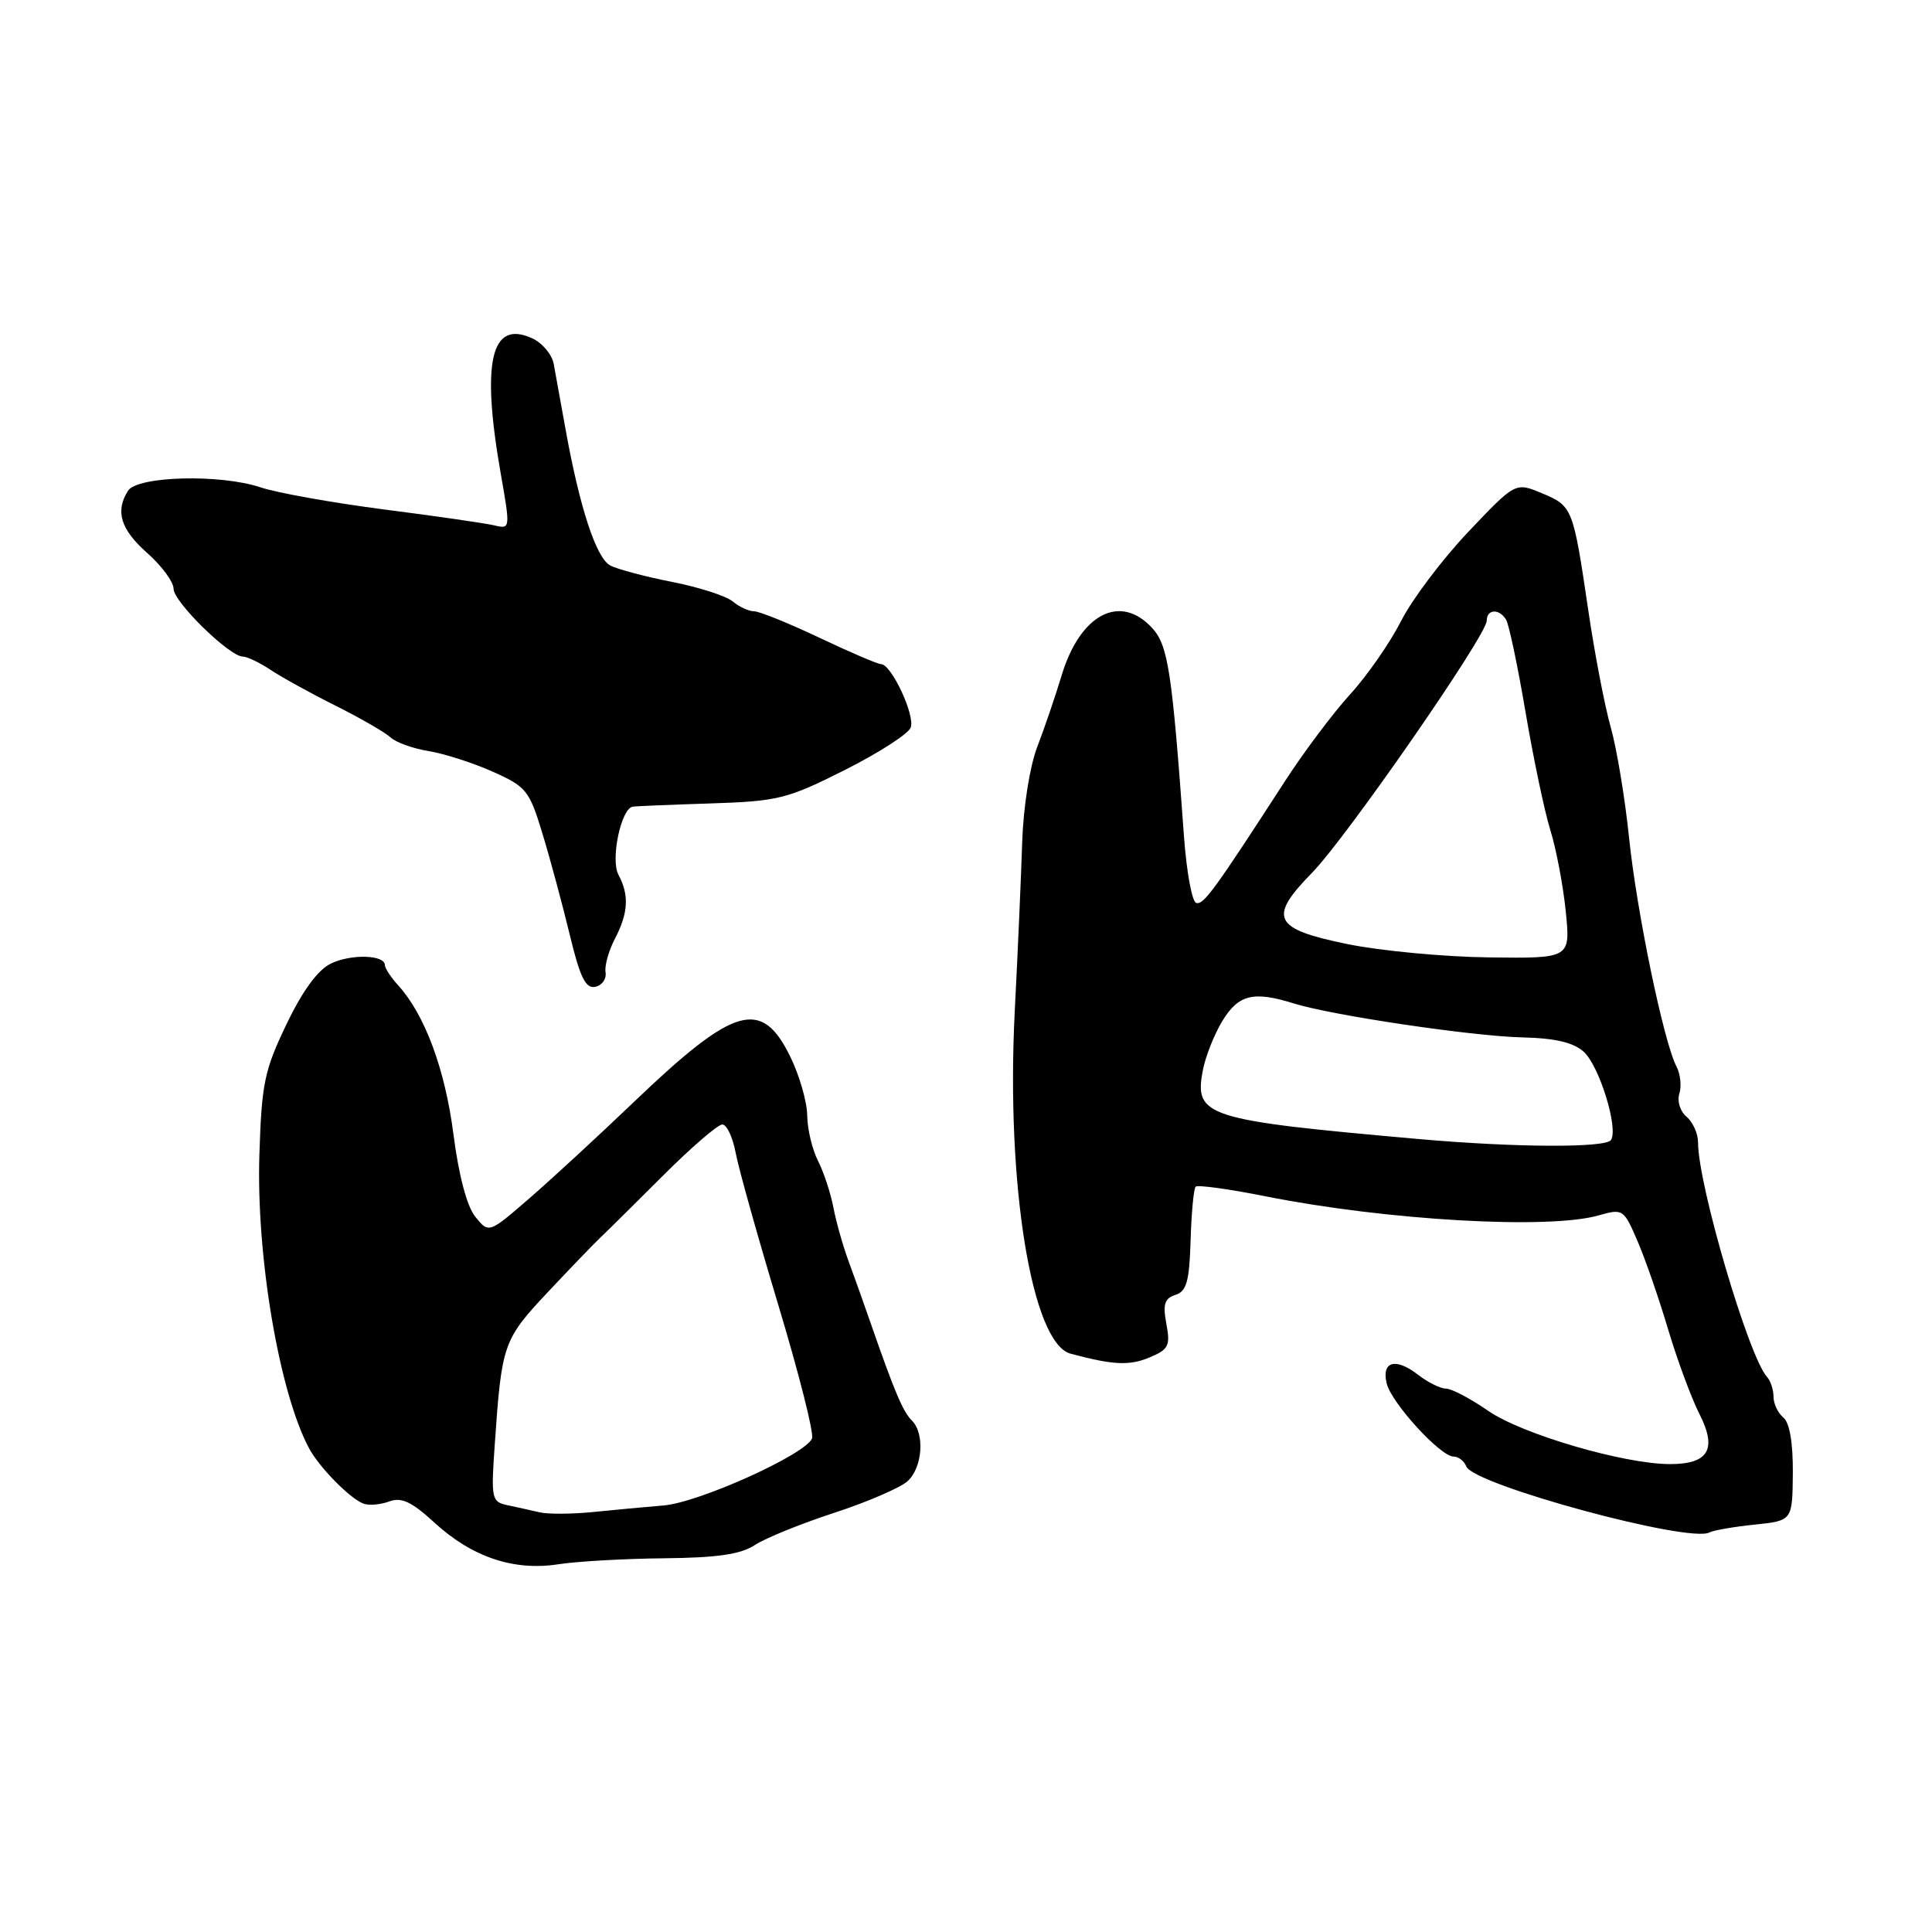 <?xml version="1.0" encoding="UTF-8" standalone="no"?>
<!DOCTYPE svg PUBLIC "-//W3C//DTD SVG 1.1//EN" "http://www.w3.org/Graphics/SVG/1.1/DTD/svg11.dtd" >
<svg xmlns="http://www.w3.org/2000/svg" xmlns:xlink="http://www.w3.org/1999/xlink" version="1.1" viewBox="0 0 256 256">
 <g >
 <path fill="currentColor"
d=" M 88.00 206.48 C 95.05 206.41 98.15 205.96 100.03 204.72 C 101.42 203.81 106.14 201.89 110.53 200.46 C 114.91 199.03 119.29 197.14 120.25 196.27 C 122.24 194.47 122.57 189.97 120.83 188.23 C 119.64 187.04 118.54 184.44 115.43 175.50 C 114.48 172.75 113.11 168.93 112.40 167.00 C 111.69 165.07 110.80 161.93 110.43 160.00 C 110.06 158.07 109.14 155.28 108.38 153.80 C 107.62 152.31 106.98 149.61 106.96 147.80 C 106.94 145.98 105.92 142.47 104.71 140.00 C 100.90 132.23 97.32 133.27 84.00 146.01 C 79.33 150.48 73.09 156.23 70.14 158.79 C 64.77 163.44 64.77 163.44 62.99 161.24 C 61.87 159.86 60.79 155.78 60.08 150.27 C 58.97 141.66 56.29 134.45 52.76 130.56 C 51.79 129.50 51.00 128.29 51.00 127.88 C 51.00 126.52 46.53 126.38 43.86 127.67 C 42.12 128.50 40.10 131.26 37.96 135.72 C 35.03 141.81 34.67 143.57 34.37 153.00 C 33.94 166.46 37.00 184.53 40.96 191.92 C 42.31 194.45 46.45 198.64 48.19 199.25 C 48.91 199.51 50.44 199.37 51.58 198.95 C 53.19 198.35 54.56 198.99 57.58 201.77 C 62.57 206.34 68.09 208.19 74.00 207.27 C 76.47 206.89 82.78 206.53 88.00 206.48 Z  M 232.50 202.02 C 237.50 201.50 237.50 201.50 237.56 195.21 C 237.59 191.20 237.14 188.53 236.31 187.84 C 235.59 187.24 235.00 186.00 235.00 185.08 C 235.00 184.15 234.61 182.97 234.14 182.45 C 231.70 179.76 224.99 156.96 225.00 151.37 C 225.00 150.20 224.31 148.68 223.48 147.98 C 222.63 147.27 222.21 145.93 222.52 144.92 C 222.84 143.93 222.66 142.31 222.14 141.31 C 220.46 138.12 216.87 120.81 215.86 111.00 C 215.32 105.78 214.23 99.20 213.44 96.40 C 212.64 93.59 211.30 86.62 210.46 80.90 C 208.44 67.23 208.38 67.06 204.30 65.35 C 200.80 63.89 200.80 63.89 194.53 70.50 C 191.09 74.14 187.08 79.45 185.64 82.31 C 184.19 85.16 181.16 89.53 178.90 92.00 C 176.65 94.47 172.76 99.65 170.27 103.50 C 160.87 118.02 159.47 119.94 158.50 119.64 C 157.95 119.48 157.23 115.55 156.89 110.92 C 155.31 89.00 154.78 85.54 152.70 83.25 C 148.45 78.58 143.13 81.35 140.67 89.50 C 139.84 92.25 138.38 96.53 137.43 99.00 C 136.45 101.56 135.60 106.95 135.45 111.50 C 135.31 115.90 134.87 126.03 134.46 134.00 C 133.29 156.97 136.72 178.00 141.86 179.37 C 147.45 180.87 149.63 180.98 152.24 179.90 C 154.85 178.82 155.10 178.34 154.55 175.42 C 154.06 172.82 154.31 172.04 155.75 171.58 C 157.23 171.11 157.60 169.79 157.76 164.36 C 157.87 160.70 158.17 157.50 158.43 157.24 C 158.69 156.98 162.86 157.55 167.70 158.52 C 183.72 161.71 205.22 162.94 211.81 161.05 C 215.05 160.13 215.15 160.19 217.00 164.50 C 218.04 166.92 219.86 172.18 221.05 176.20 C 222.25 180.21 224.10 185.22 225.17 187.33 C 227.56 192.02 226.41 194.00 221.29 194.00 C 215.20 194.00 201.70 190.05 197.22 186.96 C 194.87 185.33 192.34 184.00 191.61 184.00 C 190.87 184.00 189.20 183.17 187.88 182.15 C 184.93 179.86 183.04 180.38 183.74 183.30 C 184.35 185.87 190.86 193.00 192.60 193.00 C 193.25 193.00 194.01 193.59 194.29 194.31 C 195.22 196.73 223.78 204.49 226.50 203.06 C 227.05 202.77 229.75 202.30 232.50 202.02 Z  M 80.24 128.85 C 80.09 127.98 80.65 125.98 81.48 124.39 C 83.26 120.97 83.39 118.60 81.94 115.89 C 80.88 113.90 82.29 107.15 83.83 106.89 C 84.20 106.82 88.83 106.63 94.13 106.46 C 103.11 106.17 104.30 105.87 111.92 102.04 C 116.41 99.78 120.35 97.25 120.67 96.41 C 121.29 94.81 118.11 88.00 116.74 88.00 C 116.30 88.00 112.62 86.42 108.57 84.50 C 104.51 82.58 100.62 81.00 99.92 81.00 C 99.23 81.00 97.95 80.41 97.08 79.69 C 96.21 78.96 92.59 77.80 89.02 77.10 C 85.46 76.40 81.78 75.42 80.85 74.92 C 79.00 73.93 76.82 67.28 74.96 57.00 C 74.32 53.42 73.60 49.47 73.37 48.22 C 73.14 46.96 71.85 45.43 70.50 44.82 C 65.04 42.33 63.75 47.94 66.36 62.81 C 67.63 70.01 67.61 70.12 65.57 69.63 C 64.43 69.35 57.88 68.40 51.00 67.52 C 44.12 66.63 36.70 65.31 34.50 64.57 C 29.17 62.79 18.19 63.08 16.96 65.03 C 15.24 67.75 15.98 70.15 19.50 73.27 C 21.43 74.97 23.00 77.11 23.00 78.02 C 23.00 79.75 30.41 87.00 32.18 87.00 C 32.73 87.00 34.39 87.79 35.85 88.76 C 37.31 89.73 41.18 91.87 44.47 93.51 C 47.75 95.15 51.02 97.04 51.75 97.71 C 52.47 98.38 54.74 99.19 56.78 99.52 C 58.83 99.85 62.64 101.07 65.26 102.24 C 69.74 104.23 70.14 104.73 71.87 110.43 C 72.89 113.77 74.51 119.79 75.48 123.80 C 76.85 129.50 77.60 131.03 78.87 130.76 C 79.77 130.58 80.38 129.72 80.24 128.85 Z  M 71.50 200.39 C 70.40 200.13 68.49 199.71 67.26 199.45 C 65.12 198.99 65.05 198.64 65.57 191.23 C 66.48 178.11 66.69 177.51 72.51 171.30 C 75.51 168.11 78.67 164.82 79.54 164.00 C 80.41 163.18 84.16 159.46 87.88 155.75 C 91.59 152.04 95.12 149.00 95.71 149.00 C 96.30 149.00 97.09 150.69 97.48 152.75 C 97.86 154.81 100.41 163.89 103.13 172.92 C 105.85 181.96 107.87 189.91 107.60 190.59 C 106.80 192.69 92.65 199.09 87.94 199.48 C 85.50 199.68 81.25 200.08 78.50 200.36 C 75.75 200.63 72.60 200.65 71.50 200.39 Z  M 188.00 150.93 C 159.69 148.42 158.22 147.95 159.38 141.84 C 159.72 140.00 160.90 137.04 161.99 135.25 C 164.11 131.78 166.10 131.29 171.43 132.96 C 176.47 134.54 195.04 137.30 201.70 137.46 C 206.06 137.56 208.48 138.13 209.85 139.36 C 211.91 141.23 214.46 149.45 213.47 151.05 C 212.81 152.12 200.77 152.06 188.00 150.93 Z  M 178.51 125.09 C 168.70 123.08 167.99 121.63 173.86 115.64 C 178.42 110.97 197.00 84.17 197.00 82.25 C 197.00 80.70 198.64 80.61 199.56 82.10 C 199.94 82.71 201.10 88.22 202.14 94.35 C 203.18 100.48 204.66 107.53 205.43 110.00 C 206.20 112.47 207.12 117.31 207.47 120.75 C 208.10 127.00 208.10 127.00 197.30 126.86 C 191.36 126.79 182.90 125.99 178.51 125.09 Z "/>
</g>
</svg>